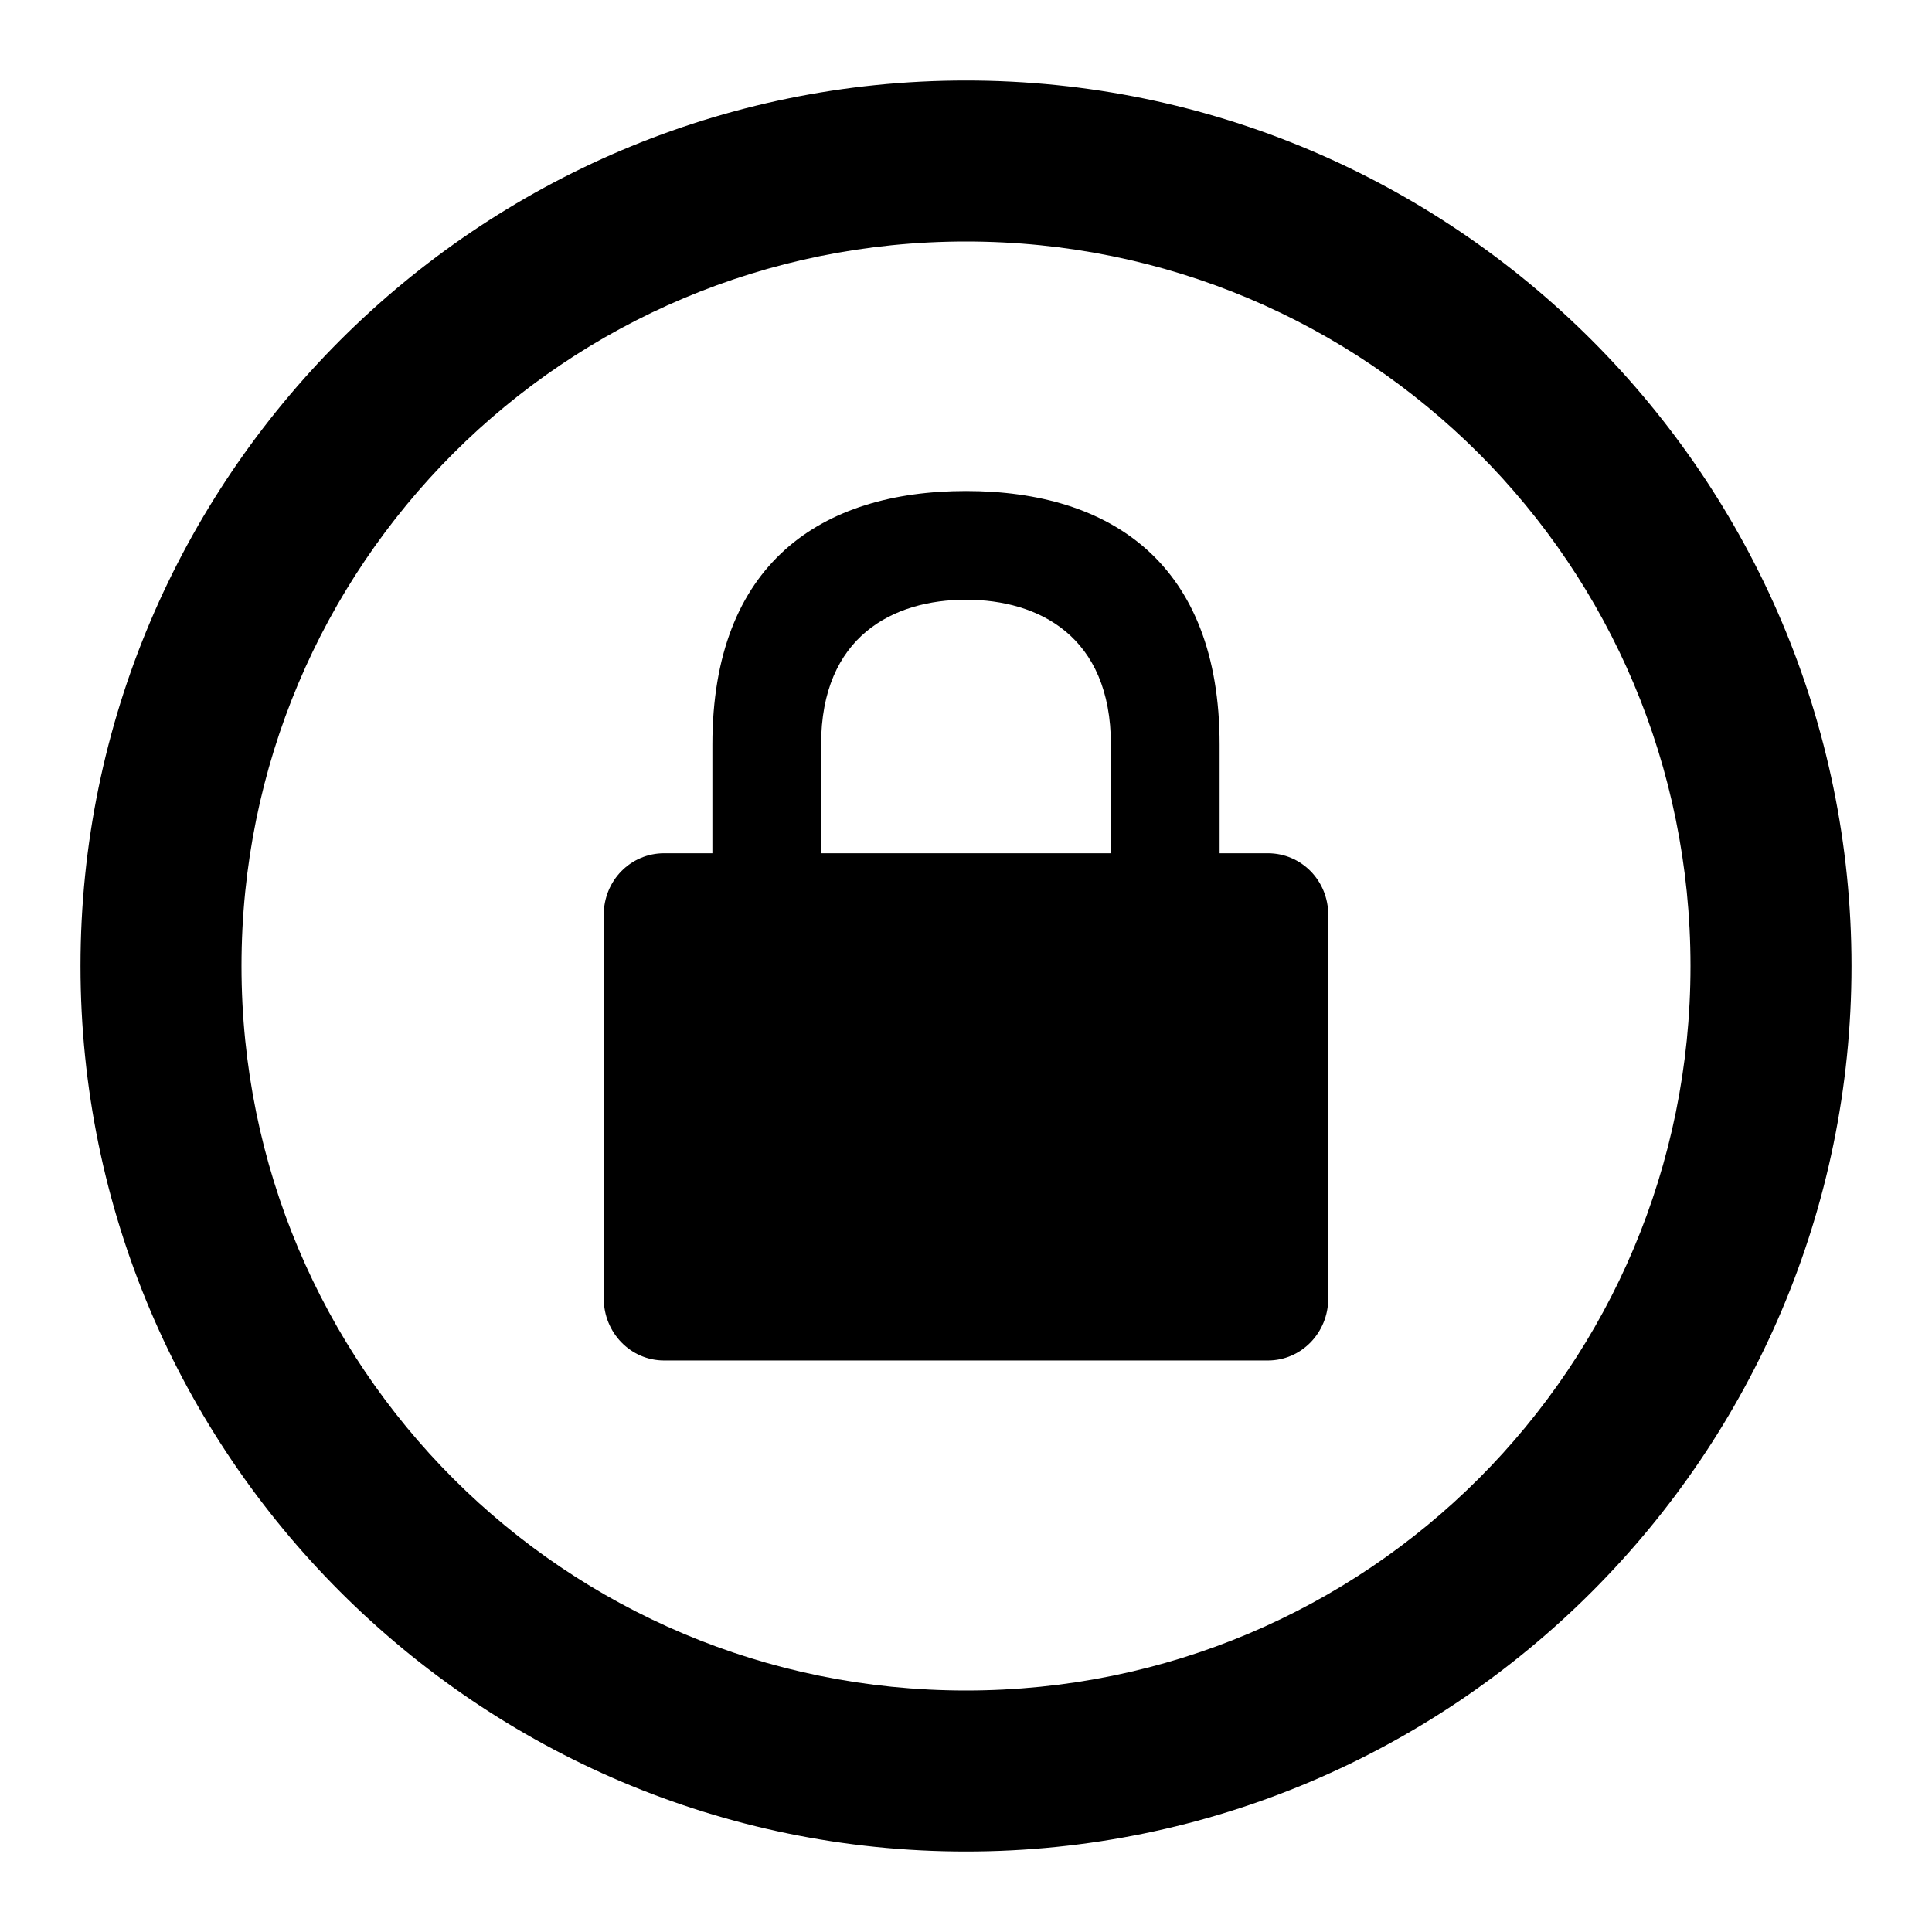 <?xml version='1.0' encoding='UTF-8'?>
<svg xmlns:inkscape="http://www.inkscape.org/namespaces/inkscape" xmlns:sodipodi="http://sodipodi.sourceforge.net/DTD/sodipodi-0.dtd" xmlns="http://www.w3.org/2000/svg" xmlns:svg="http://www.w3.org/2000/svg" width="48" height="48" version="1.1" id="svg1" sodipodi:docname="emblem-locked.svg" inkscape:version="1.4.2 (ebf0e940d0, 2025-05-08)">
  <defs id="defs1">
    <style id="current-color-scheme" type="text/css">.ColorScheme-Text {color:#000000} .ColorScheme-Highlight {color:#3b4252}</style>
  </defs>
  <sodipodi:namedview id="namedview1" pagecolor="#ffffff" bordercolor="#000000" borderopacity="0.25" inkscape:showpageshadow="2" inkscape:pageopacity="0.0" inkscape:pagecheckerboard="0" inkscape:deskcolor="#d1d1d1" inkscape:zoom="4" inkscape:cx="24" inkscape:cy="23.875" inkscape:window-width="1272" inkscape:window-height="669" inkscape:window-x="0" inkscape:window-y="0" inkscape:window-maximized="0" inkscape:current-layer="svg1"/>
  <path id="path3" style="baseline-shift:baseline;display:inline;overflow:visible;vector-effect:none;fill:#000000;enable-background:accumulate;stop-color:#000000" class="ColorScheme-Text" d="M 24 2 C 11.873 2 2 11.873 2 24 C 2 36.127 11.873 46 24 46 C 36.127 46 46 36.127 46 24 C 46 11.873 36.127 2 24 2 z M 24 6 C 33.965 6 42 14.035 42 24 C 42 33.965 33.965 42 24 42 C 14.035 42 6 33.965 6 24 C 6 14.035 14.035 6 24 6 z M 24 12.199 C 20.4 12.199 17.699 14 17.699 18.5 L 17.699 21.199 L 16.5 21.199 C 15.669 21.199 15 21.876 15 22.73 L 15 32.258 C 15 33.113 15.669 33.801 16.5 33.801 L 31.5 33.801 C 32.331 33.801 33 33.113 33 32.258 L 33 22.73 C 33 21.876 32.331 21.199 31.5 21.199 L 30.301 21.199 L 30.301 18.5 C 30.301 14 27.6 12.199 24 12.199 z M 24 14.9 C 25.8 14.9 27.6 15.8 27.6 18.5 L 27.6 21.199 L 20.4 21.199 L 20.4 18.5 C 20.4 15.8 22.2 14.9 24 14.9 z "/>
</svg>
